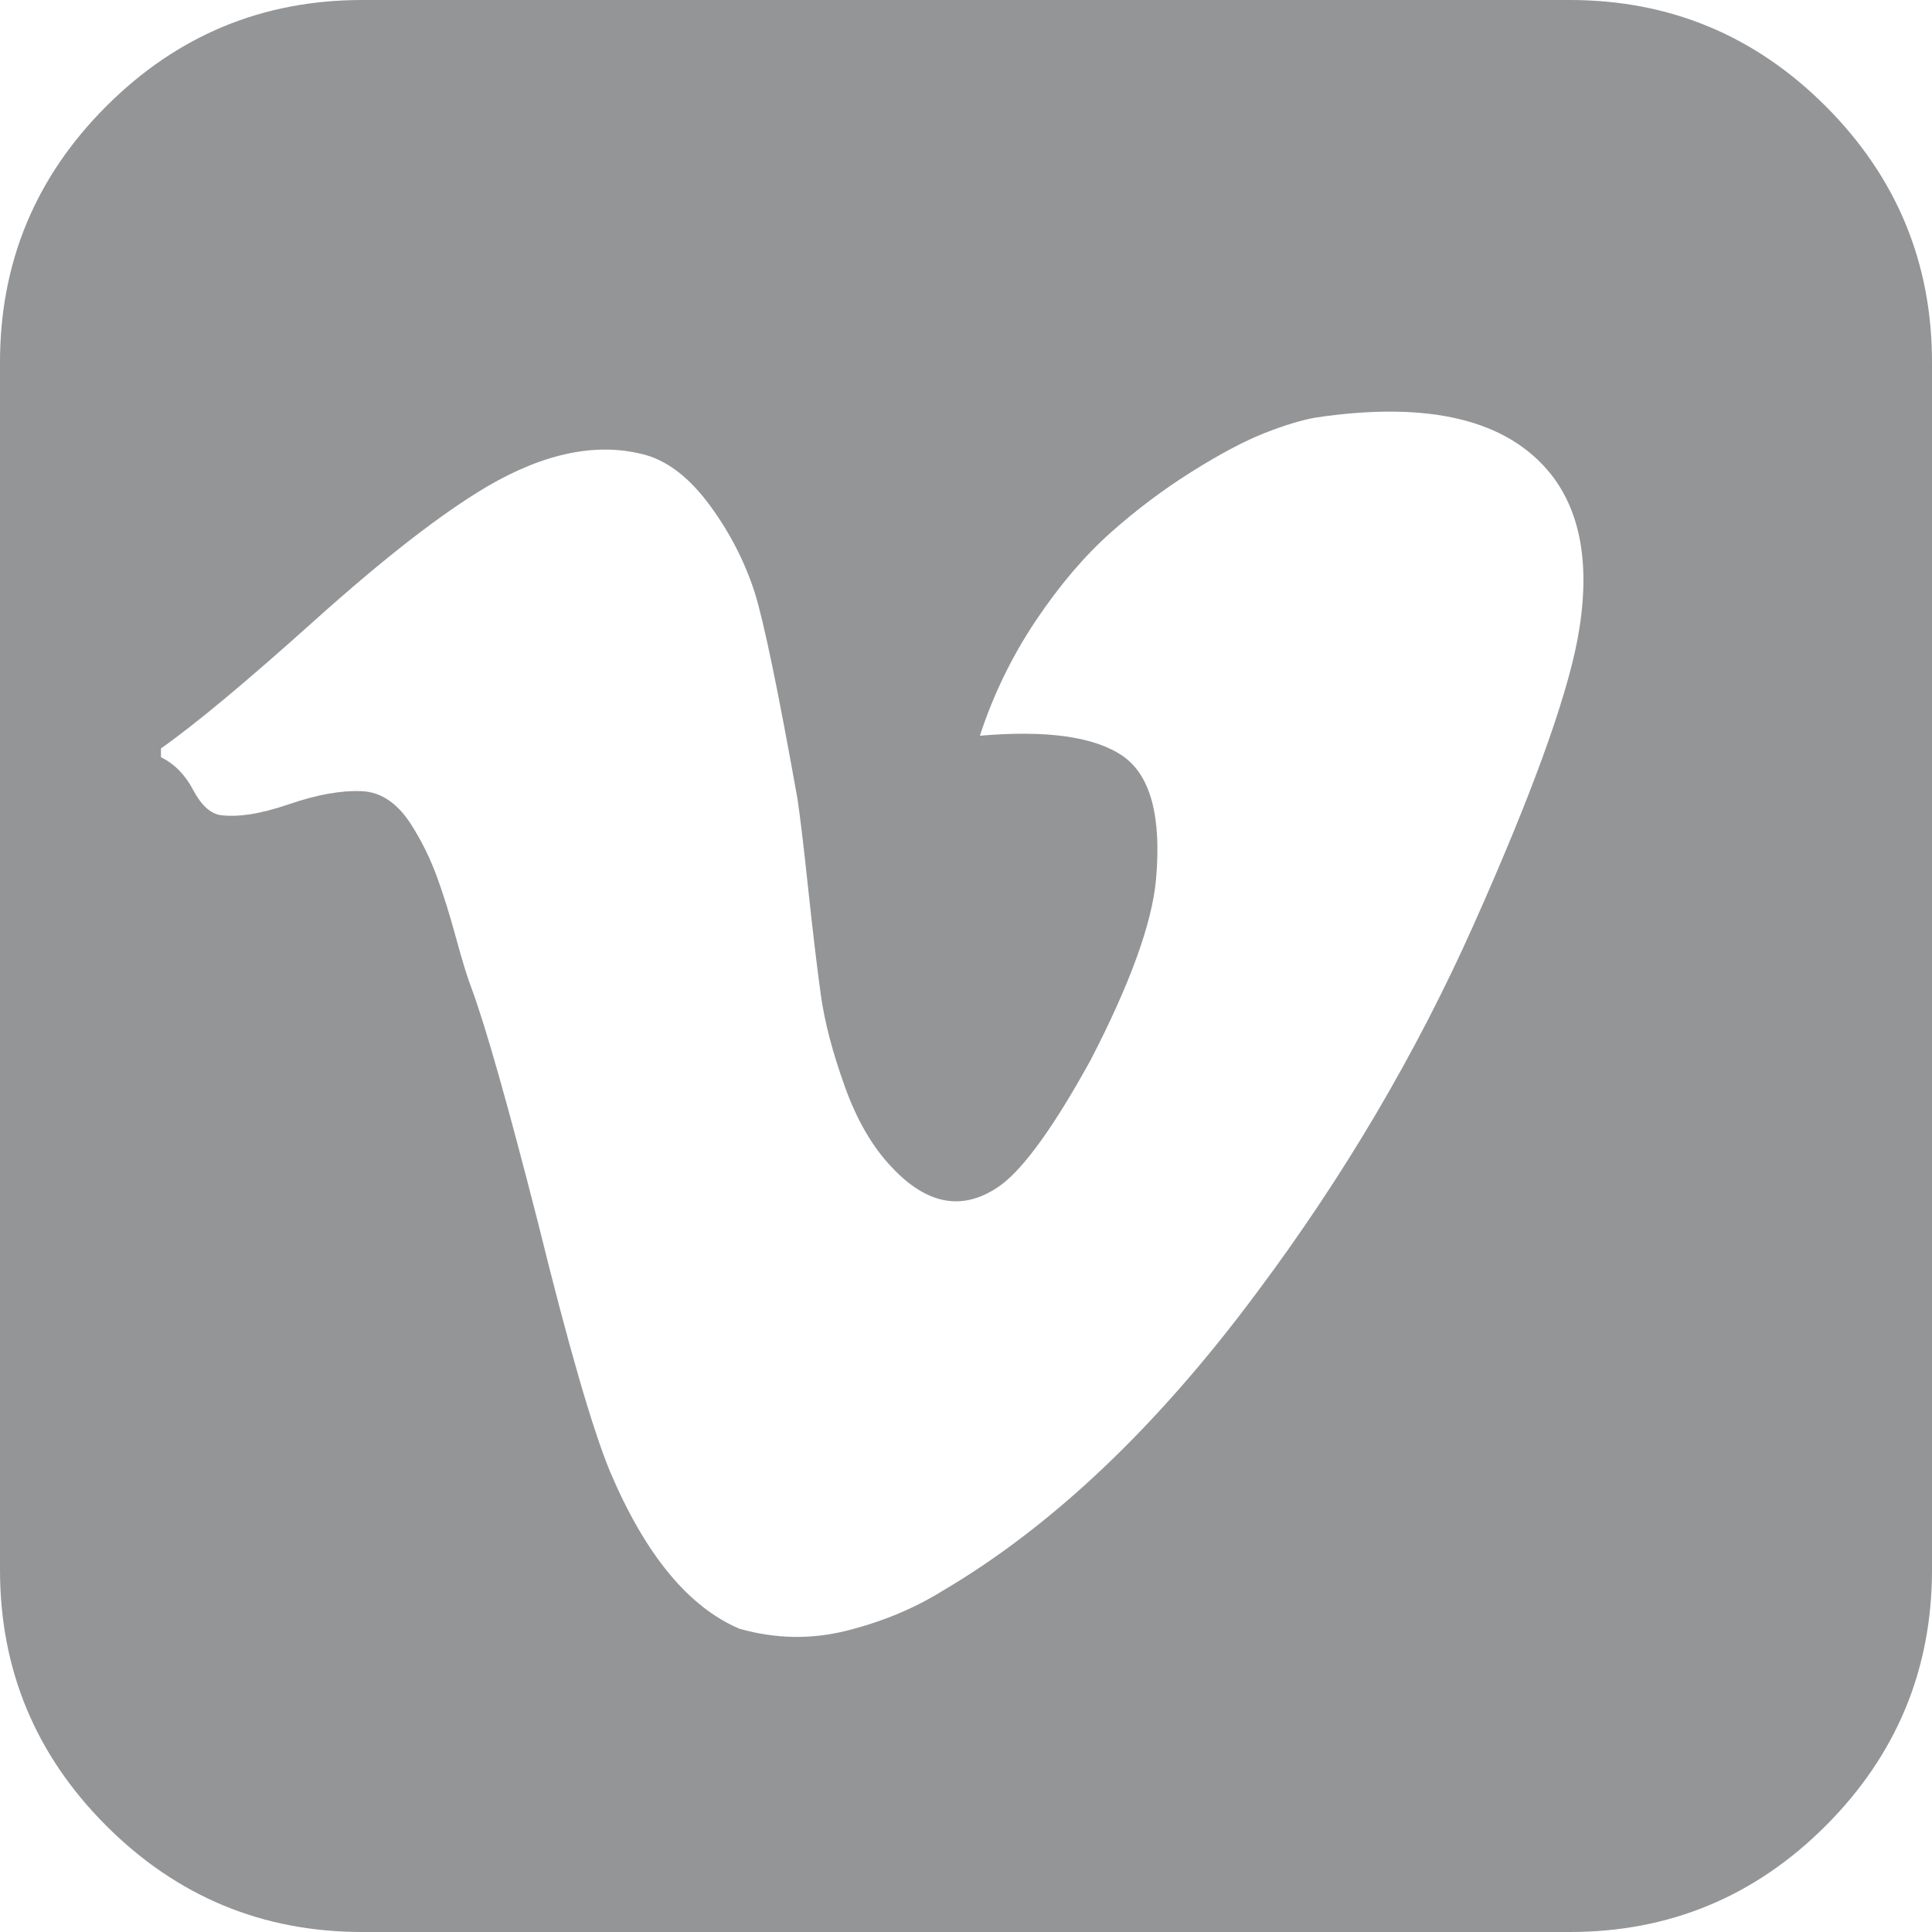 <?xml version="1.0" encoding="UTF-8"?>
<svg width="16px" height="16px" viewBox="0 0 16 16" version="1.1" xmlns="http://www.w3.org/2000/svg" xmlns:xlink="http://www.w3.org/1999/xlink">
    <!-- Generator: sketchtool 48.2 (47327) - http://www.bohemiancoding.com/sketch -->
    <title>73EC5F42-7001-44BA-A6CA-F75132C87A41</title>
    <desc>Created with sketchtool.</desc>
    <defs></defs>
    <g id="weDO_menu_mobile" stroke="none" stroke-width="1" fill="none" fill-rule="evenodd" transform="translate(-84, -513)">
        <path d="M99.12,513.88 C98.533,513.293 97.826,513 97,513 L87,513 C86.174,513 85.467,513.293 84.88,513.88 C84.293,514.467 84,515.174 84,516 L84,526 C84,526.826 84.293,527.533 84.88,528.12 C85.467,528.707 86.174,529 87,529 L97,529 C97.826,529 98.533,528.707 99.12,528.12 C99.706,527.533 100,526.826 100,526 L100,516 C100,515.174 99.706,514.467 99.12,513.88 Z M97.063,518.302 C96.965,518.809 96.679,519.595 96.203,520.661 C95.727,521.727 95.128,522.743 94.406,523.708 C93.58,524.819 92.712,525.642 91.802,526.177 C91.566,526.323 91.302,526.432 91.01,526.505 C90.719,526.578 90.423,526.573 90.125,526.489 C89.701,526.309 89.344,525.875 89.052,525.187 C88.906,524.833 88.708,524.149 88.458,523.135 C88.208,522.156 88.024,521.507 87.906,521.187 C87.871,521.097 87.828,520.956 87.776,520.765 C87.724,520.574 87.672,520.408 87.62,520.265 C87.568,520.123 87.504,519.989 87.427,519.864 C87.309,519.663 87.165,519.559 86.995,519.552 C86.825,519.545 86.623,519.581 86.391,519.661 C86.158,519.741 85.969,519.77 85.823,519.75 C85.74,519.736 85.665,519.666 85.599,519.541 C85.533,519.416 85.445,519.326 85.333,519.271 L85.333,519.198 C85.611,519.003 86.037,518.649 86.609,518.135 C87.182,517.621 87.656,517.253 88.031,517.031 C88.517,516.746 88.958,516.659 89.354,516.77 C89.542,516.826 89.717,516.965 89.88,517.187 C90.043,517.409 90.167,517.649 90.25,517.906 C90.326,518.149 90.444,518.718 90.604,519.614 C90.625,519.753 90.655,520.001 90.693,520.359 C90.731,520.716 90.766,521.008 90.797,521.234 C90.828,521.46 90.894,521.713 90.995,521.994 C91.095,522.275 91.226,522.5 91.385,522.666 C91.684,522.986 91.986,523.034 92.292,522.812 C92.486,522.666 92.733,522.322 93.031,521.781 C93.358,521.149 93.538,520.653 93.573,520.291 C93.621,519.764 93.529,519.42 93.297,519.26 C93.064,519.101 92.67,519.045 92.115,519.093 C92.226,518.753 92.38,518.436 92.578,518.14 C92.776,517.845 92.983,517.602 93.198,517.411 C93.413,517.22 93.637,517.052 93.87,516.906 C94.103,516.76 94.302,516.654 94.469,516.588 C94.636,516.522 94.778,516.479 94.896,516.458 C95.833,516.319 96.483,516.475 96.844,516.927 C97.101,517.253 97.174,517.712 97.063,518.302 Z" id="Shape" fill="#939597" fill-rule="nonzero"></path>
    </g>
</svg>